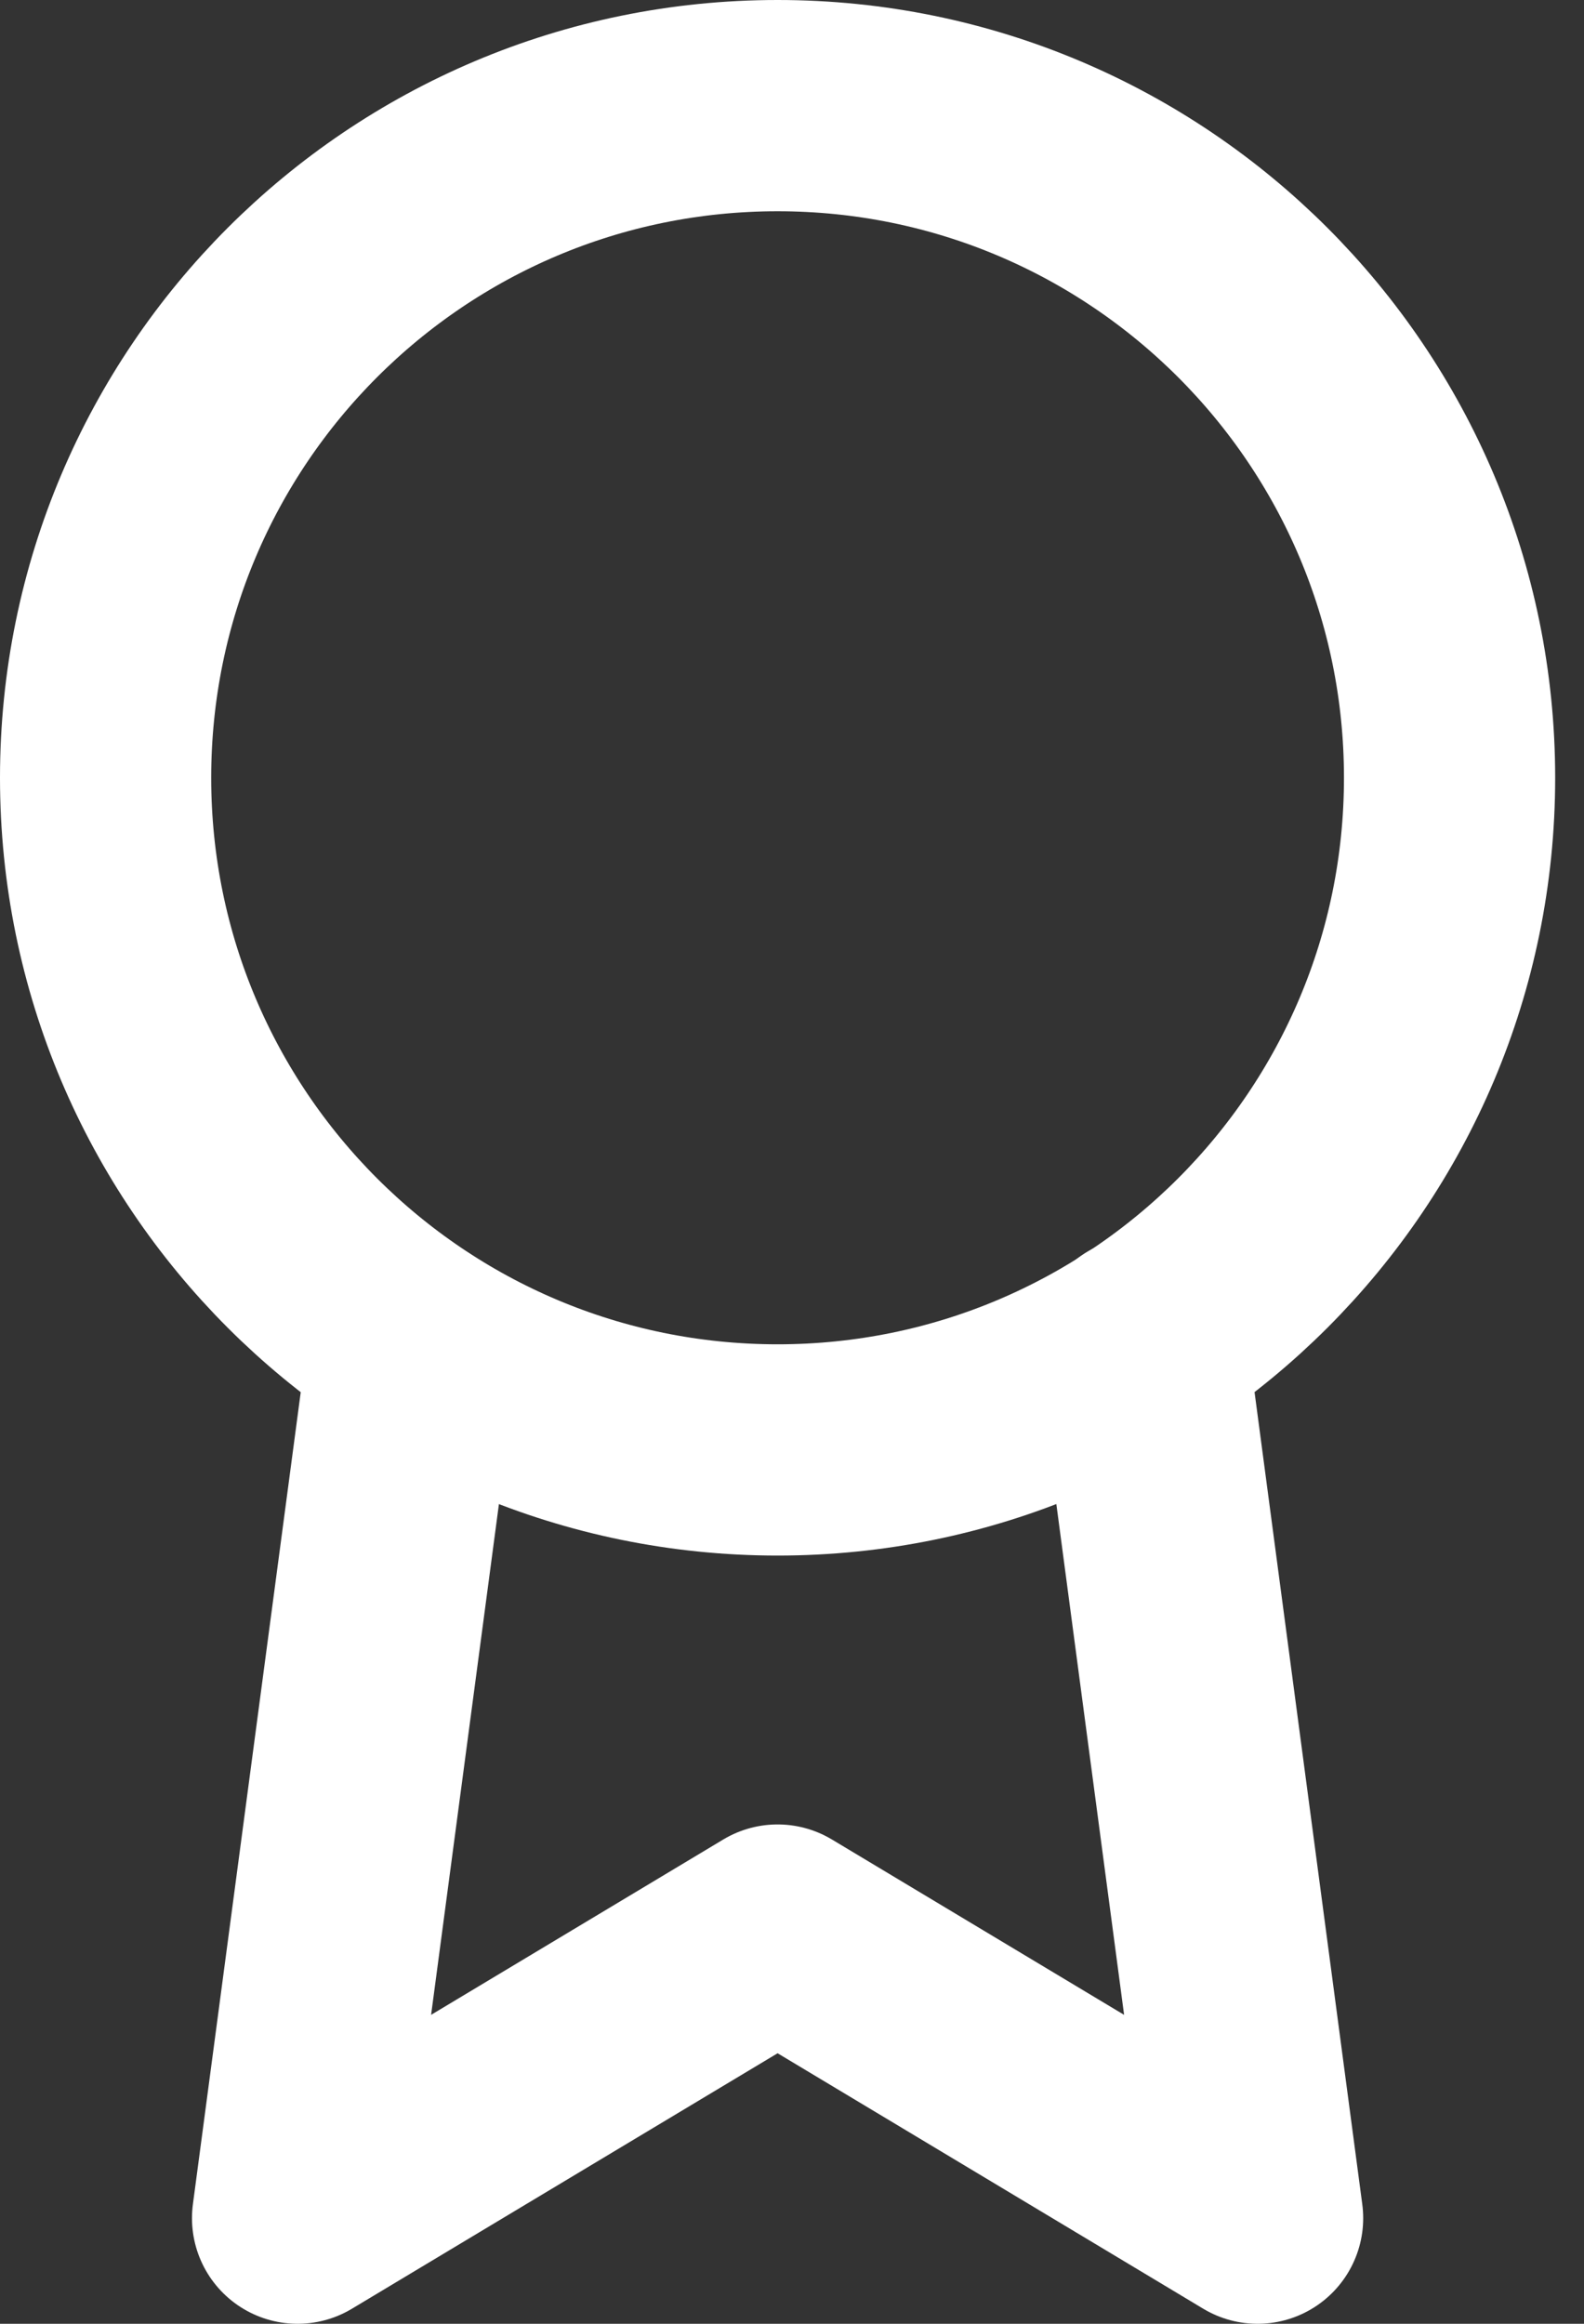<svg width="30" height="44" viewBox="0 0 30 44" fill="none" xmlns="http://www.w3.org/2000/svg">
<rect x="0" y="0" width="30" height="44" fill="#333333" stroke="none"/>
<g id="Icon - Award">
<path id="Vector" d="M14.727 27.454C21.756 27.454 27.454 21.756 27.454 14.727C27.454 7.698 21.756 2 14.727 2C7.698 2 2 7.698 2 14.727C2 21.756 7.698 27.454 14.727 27.454Z" stroke="white" stroke-width="4" stroke-linecap="round" stroke-linejoin="round"/>
<path id="Vector_2" d="M7.836 25.436L5.636 42L14.727 36.545L23.818 42L21.618 25.418" stroke="white" stroke-width="4" stroke-linecap="round" stroke-linejoin="round"/>
</g>
</svg>
